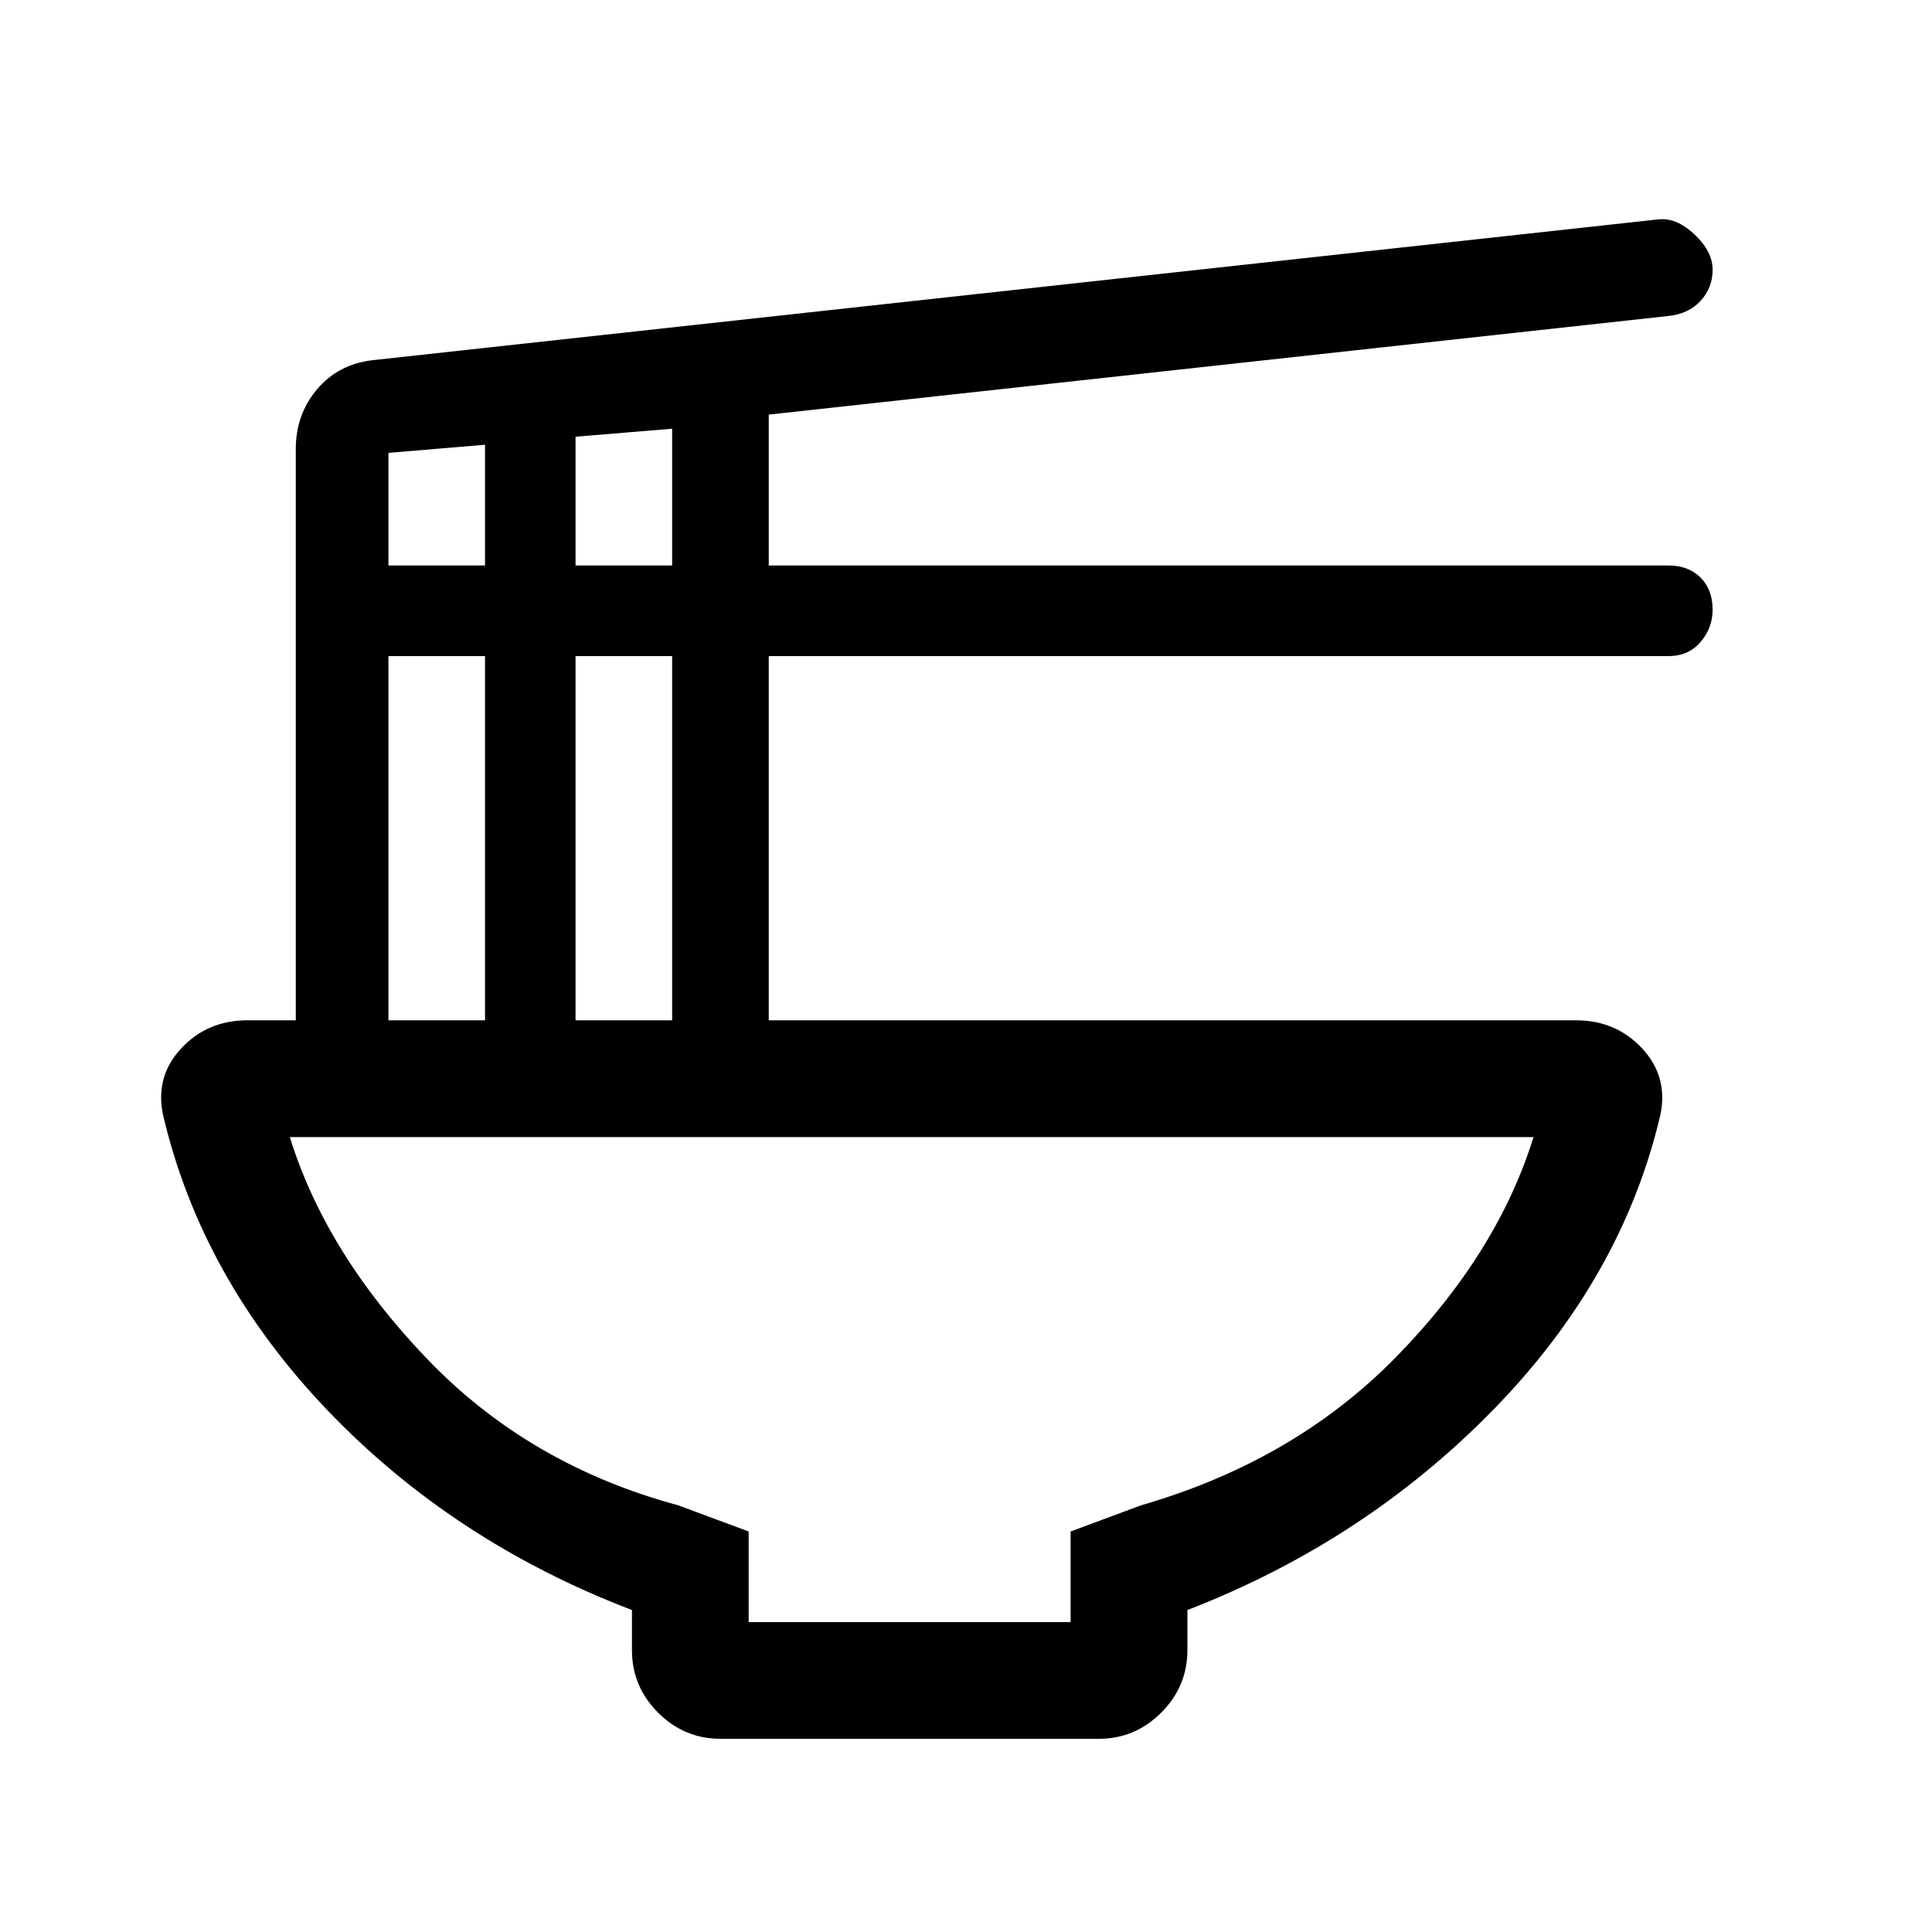 <svg xmlns="http://www.w3.org/2000/svg" height="20" width="20"><path d="M7.75 16.792h3.333v-.938l.729-.271q1.584-.458 2.636-1.531t1.427-2.281H3q.375 1.208 1.427 2.302t2.594 1.51l.729.271ZM7.458 18q-.375 0-.646-.271-.27-.271-.27-.646v-.416q-1.854-.709-3.157-2.073-1.302-1.365-1.697-3.052-.084-.396.187-.688.271-.292.687-.292h.5V4.646q0-.354.219-.615.219-.26.573-.302l13.313-1.458q.187-.021.375.156.187.177.187.365 0 .187-.125.323-.125.135-.333.156L7.958 4.292v1.562h9.313q.208 0 .333.125.125.125.125.333 0 .188-.125.334-.125.146-.333.146H7.958v3.77h8.354q.417 0 .688.292.271.292.188.688-.396 1.687-1.73 3.052-1.333 1.364-3.166 2.073v.416q0 .375-.271.646t-.646.271Zm-1.5-12.146h1V4.438l-1 .083Zm-1.937 0h1v-1.25l-1 .084Zm1.937 4.708h1v-3.77h-1Zm-1.937 0h1v-3.77h-1Zm5.417 6.23Z"/></svg>